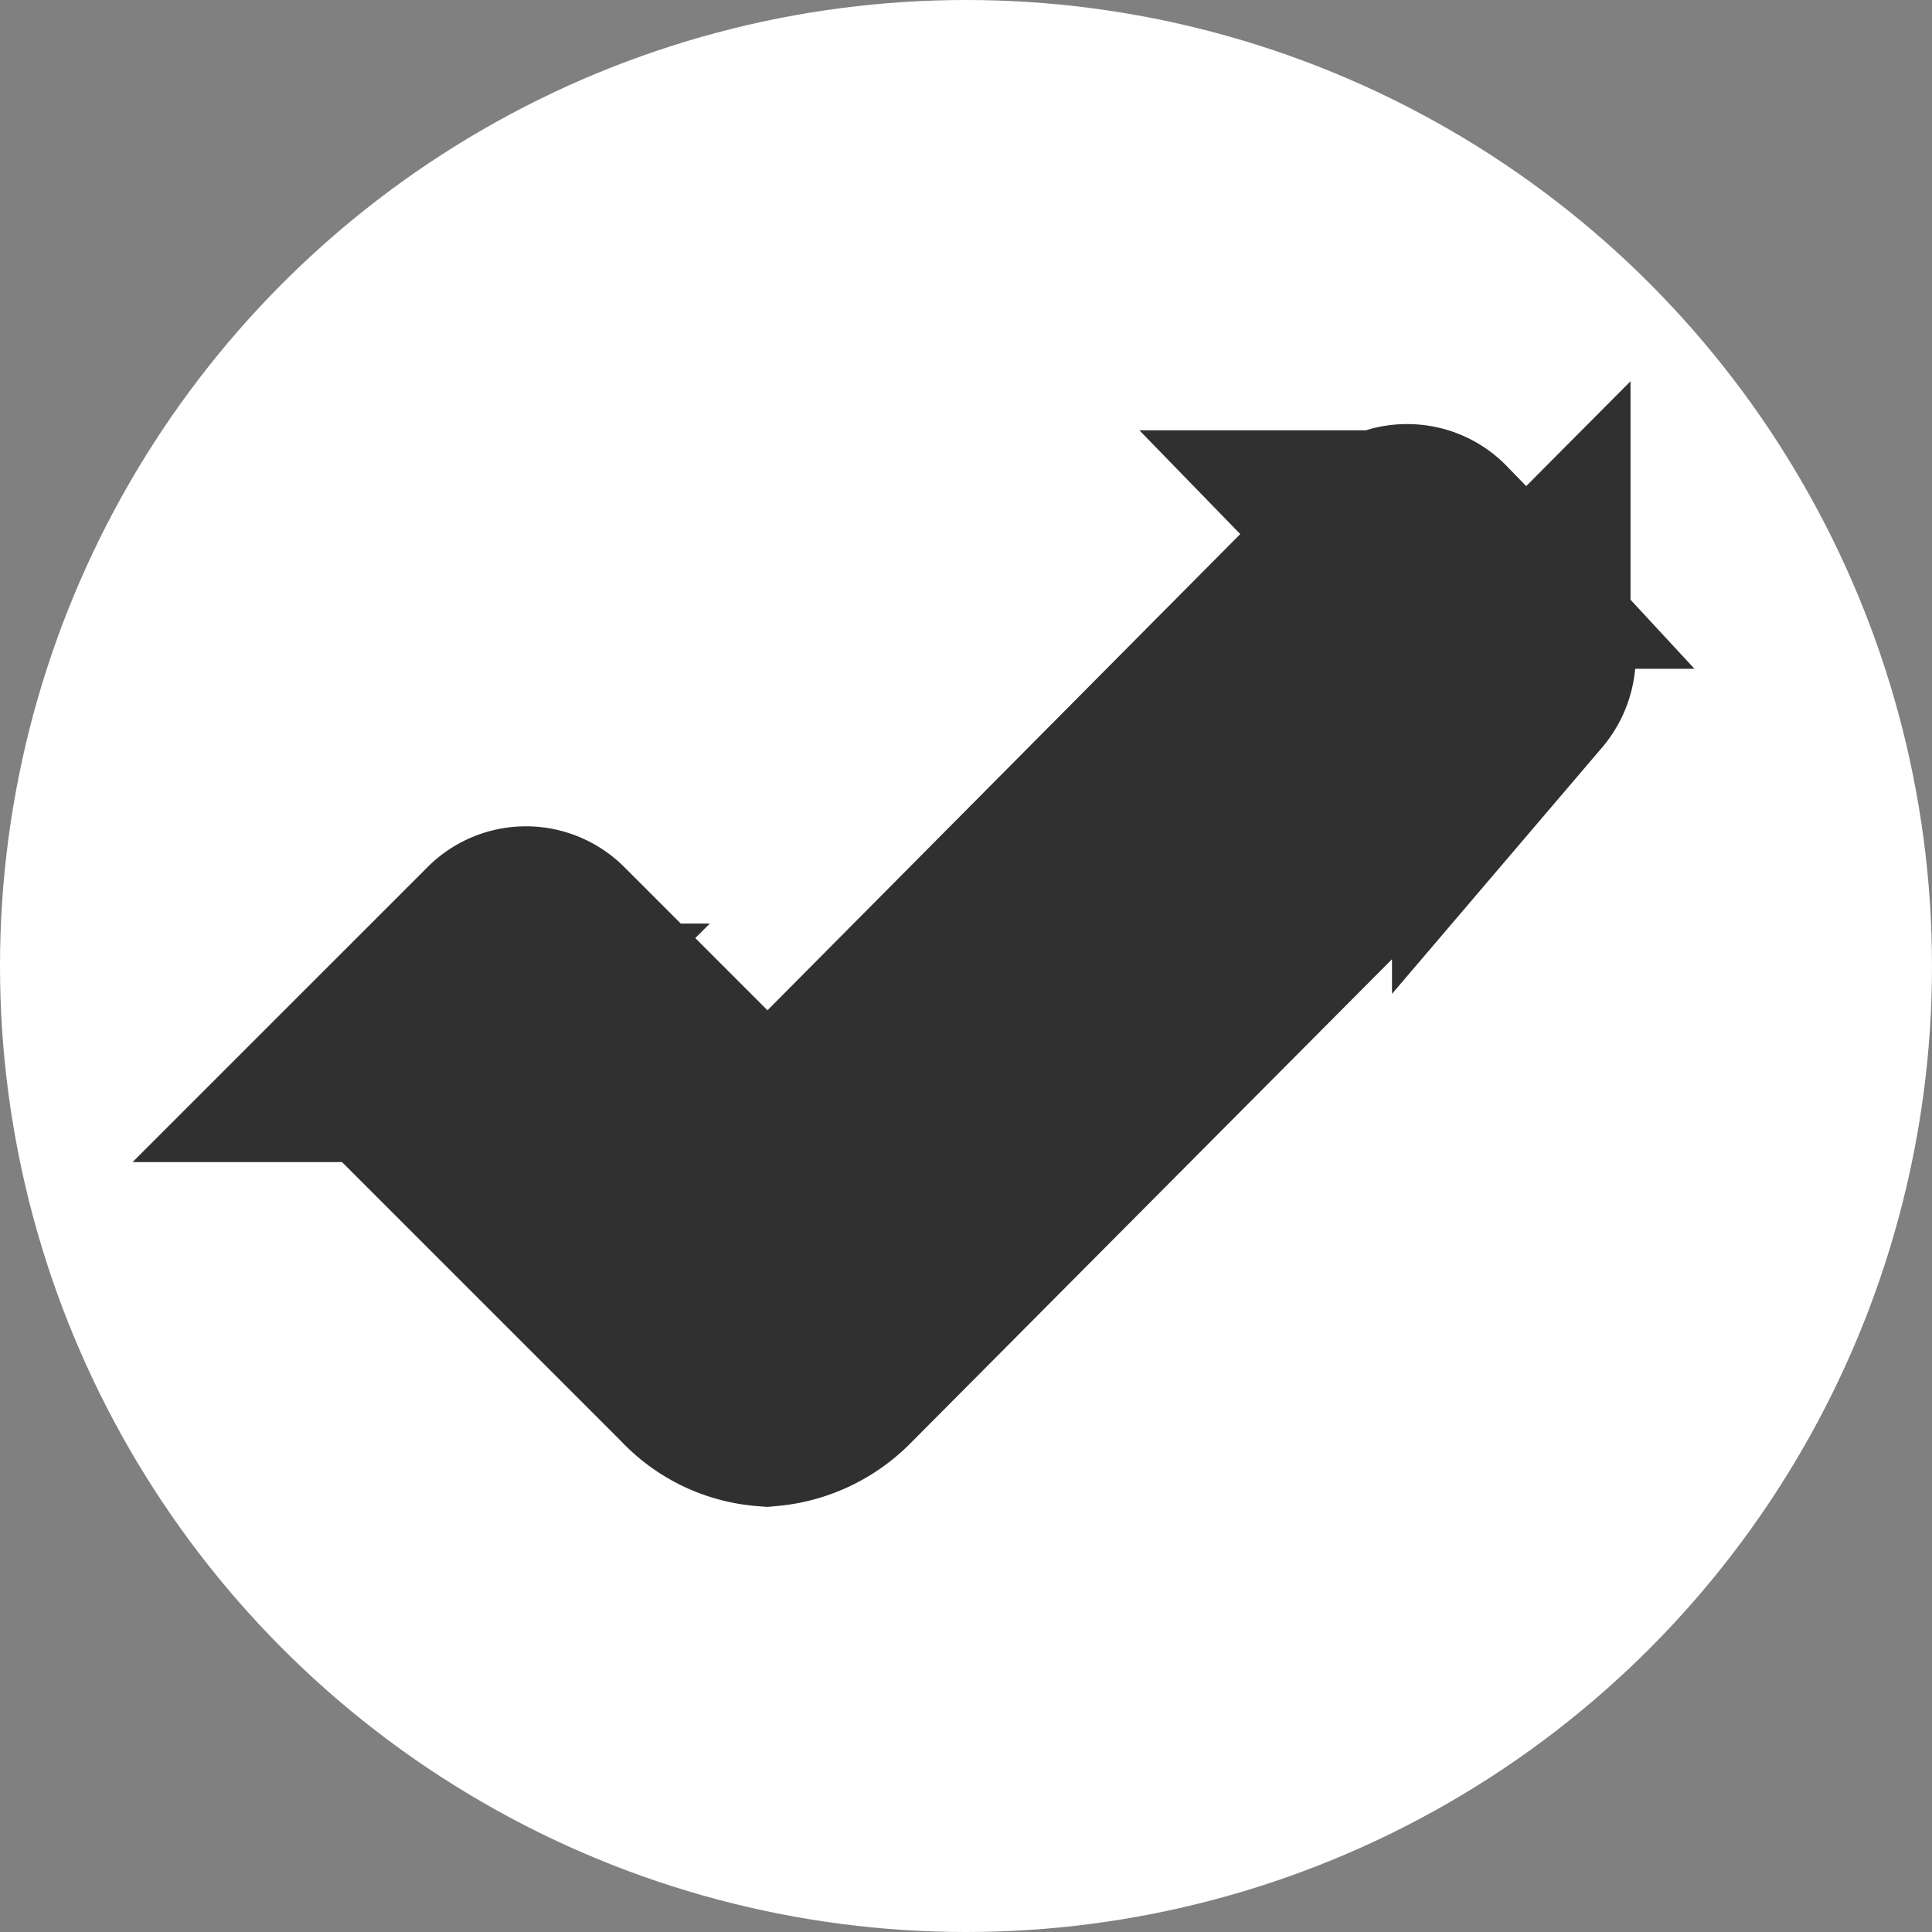 <svg id="Group_103429" data-name="Group 103429" xmlns="http://www.w3.org/2000/svg" width="8.1" height="8.1" viewBox="0 0 8.1 8.1">
  <rect x="0" y="0" width="8.1" height="8.1" fill="#808080" stroke="none"/>
  <g id="Group_103408" data-name="Group 103408" transform="translate(0)">
    <circle id="Ellipse_48" data-name="Ellipse 48" cx="4.05" cy="4.05" r="4.05" fill="#fff"/>
  </g>
  <path id="Icon_ionic-ios-checkmark" data-name="Icon ionic-ios-checkmark" d="M15.036,12.621l-.378-.389a.081.081,0,0,0-.06-.026h0a.078.078,0,0,0-.06.026l-2.621,2.64-.954-.954a.083.083,0,0,0-.12,0l-.382.382a.086.086,0,0,0,0,.122l1.2,1.2a.381.381,0,0,0,.251.122.4.4,0,0,0,.249-.118h0l2.873-2.888A.092.092,0,0,0,15.036,12.621Z" transform="translate(-8.698 -9.928)" fill="#303030" stroke="#303030" stroke-width="1"/>
</svg>
